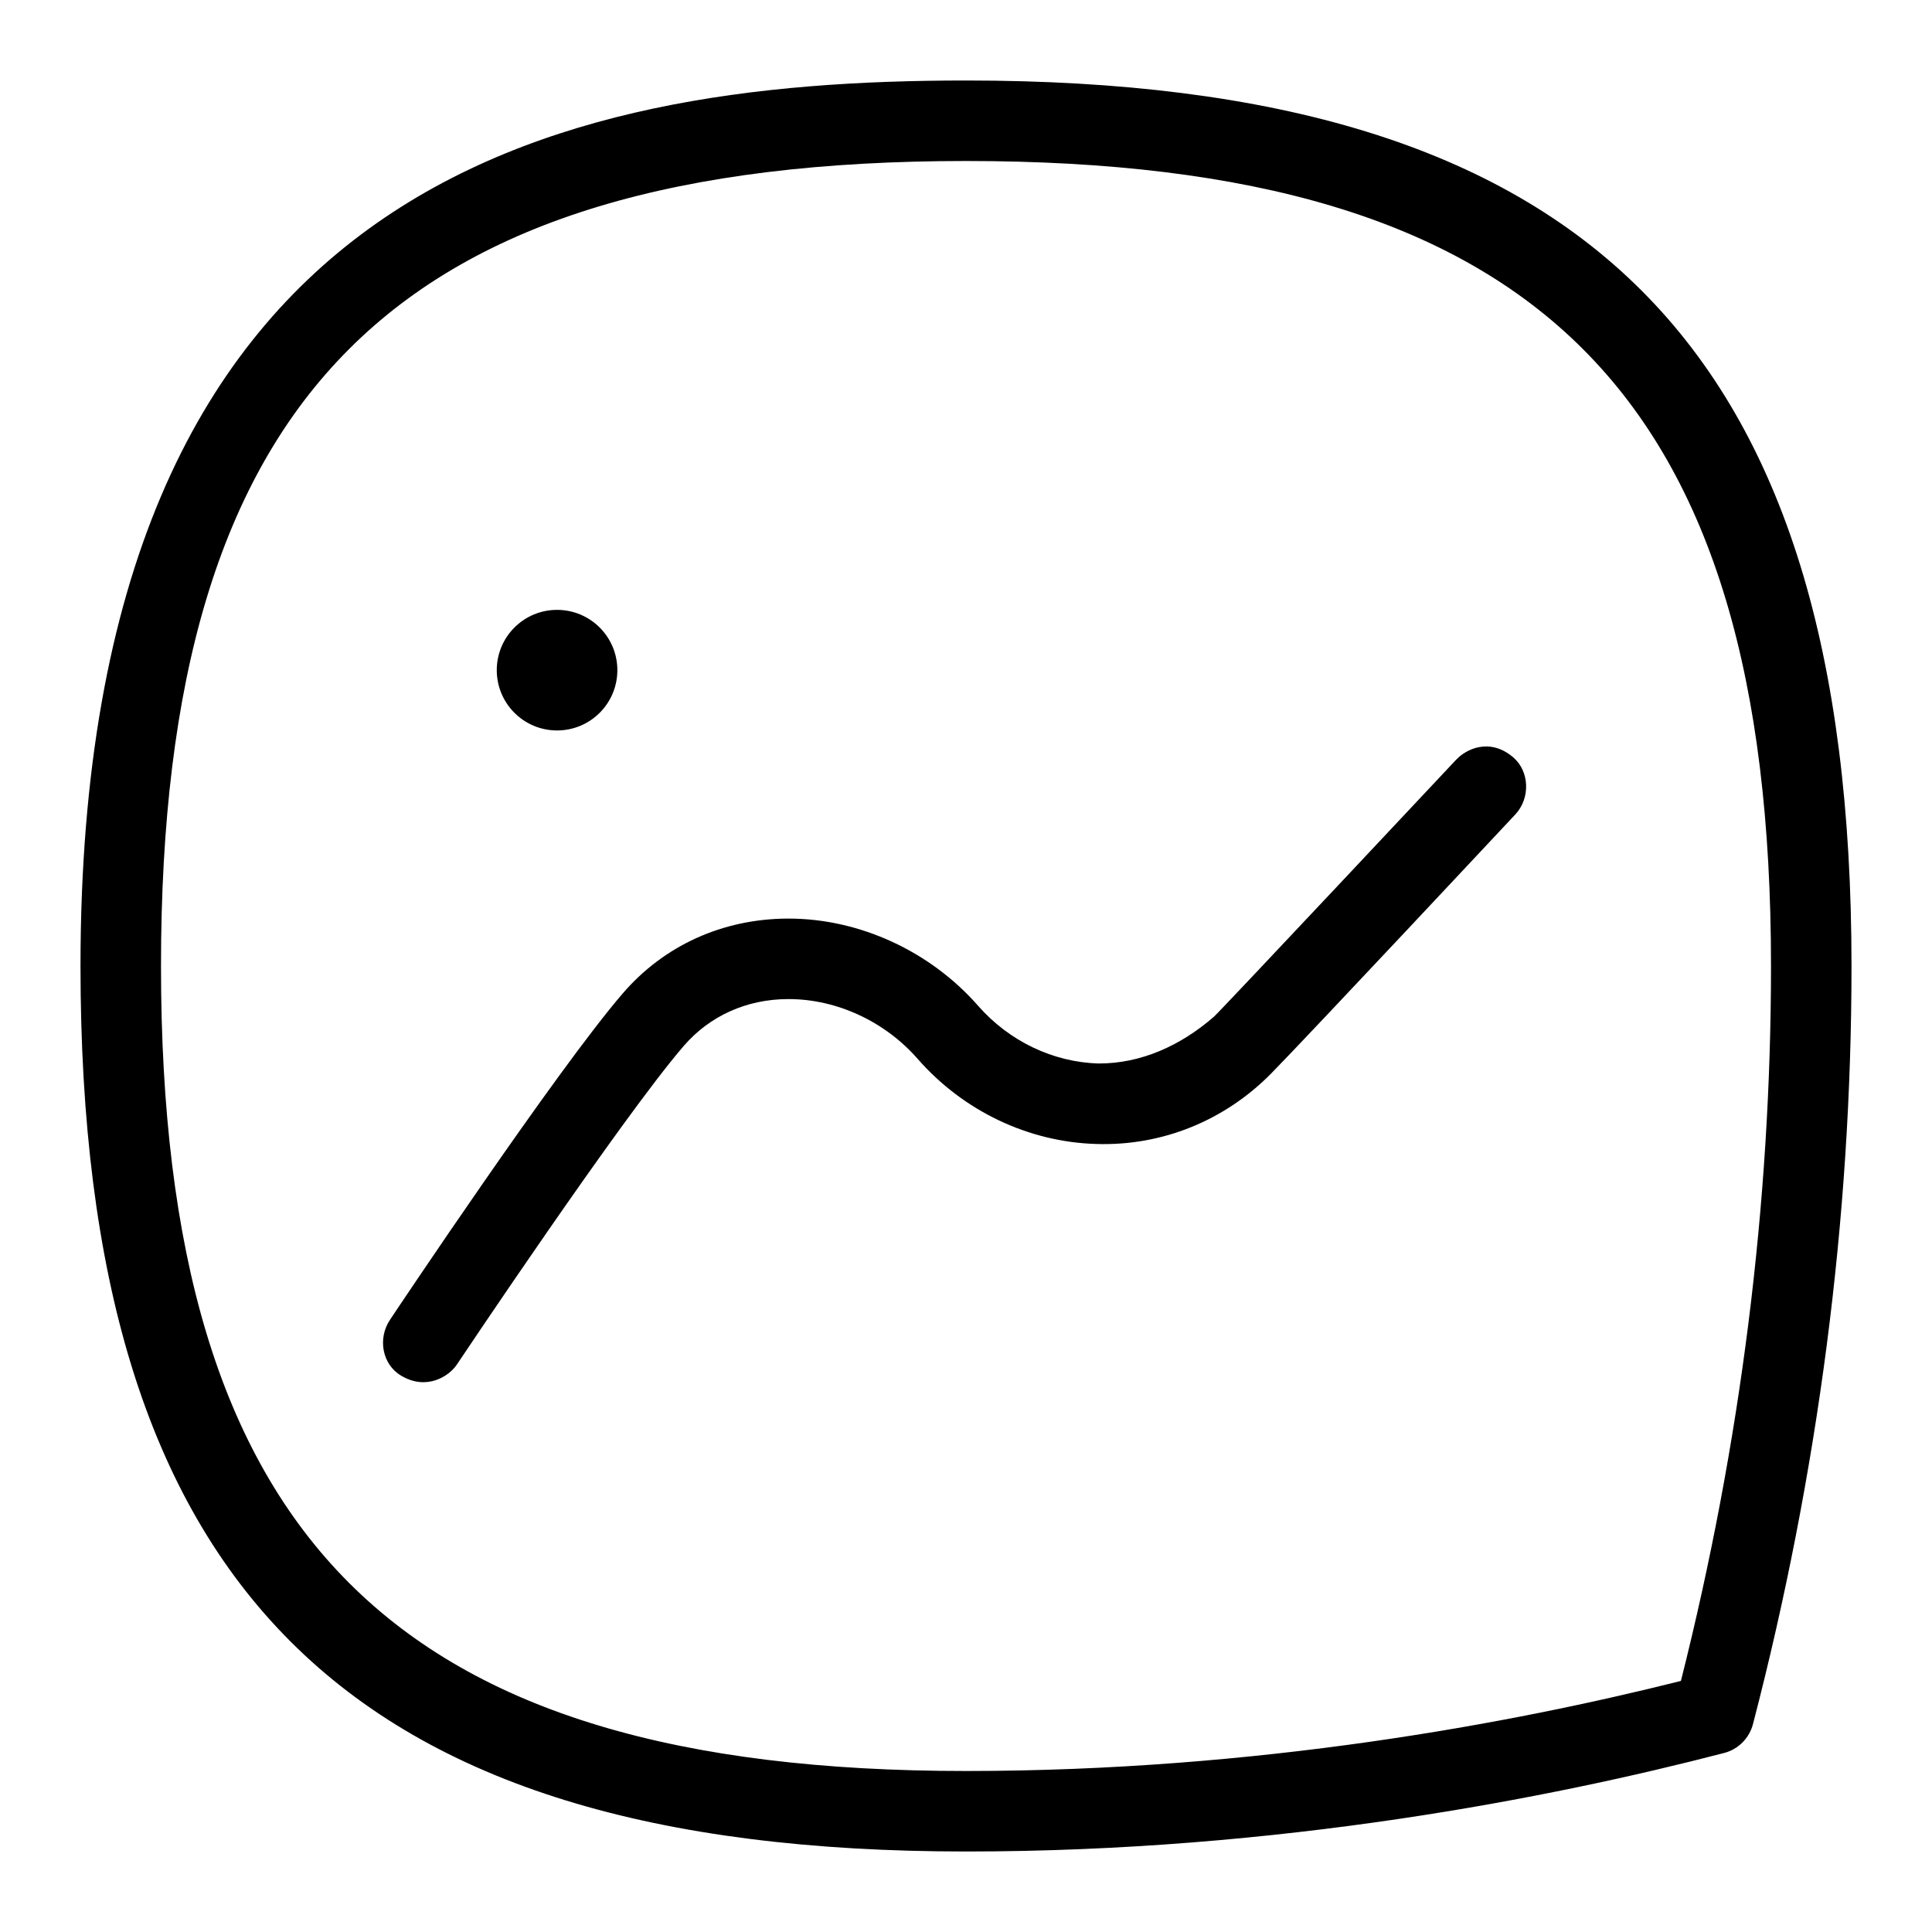 <svg id="Layer_1" viewBox="0 0 24 24" xmlns="http://www.w3.org/2000/svg" data-name="Layer 1"><path d="m12 1c-5.122 0-11 1.25-11 11 0 7.71 3.29 11 11 11 3.894 0 7.271-.666 9.418-1.224.175-.045.312-.183.358-.358.812-3.123 1.224-6.291 1.224-9.418 0-7.71-3.29-11-11-11zm8.881 19.881c-2.098.527-5.261 1.119-8.881 1.119-7.103 0-10-2.897-10-10s2.897-10 10-10 10 2.897 10 10c0 2.947-.376 5.933-1.119 8.881z"/><path d="m18.092 9.434s-2.931 3.125-3.011 3.195c-.412.359-.906.584-1.435.582-.565-.016-1.11-.277-1.495-.716-.595-.679-1.474-1.084-2.355-1.084h-.011c-.808.003-1.537.334-2.051.932-.813.943-2.806 3.926-2.89 4.053-.153.229-.099.552.139.693.318.19.597.006.693-.139.02-.03 2.043-3.058 2.816-3.955.323-.375.783-.583 1.297-.584h.008c.597 0 1.195.277 1.603.743.567.648 1.376 1.033 2.219 1.057.818.026 1.597-.29 2.177-.881.453-.461 3.002-3.185 3.029-3.214.188-.202.175-.534-.026-.707-.293-.251-.588-.102-.707.026z"/><circle cx="6.92" cy="8.325" r=".749"/></svg>